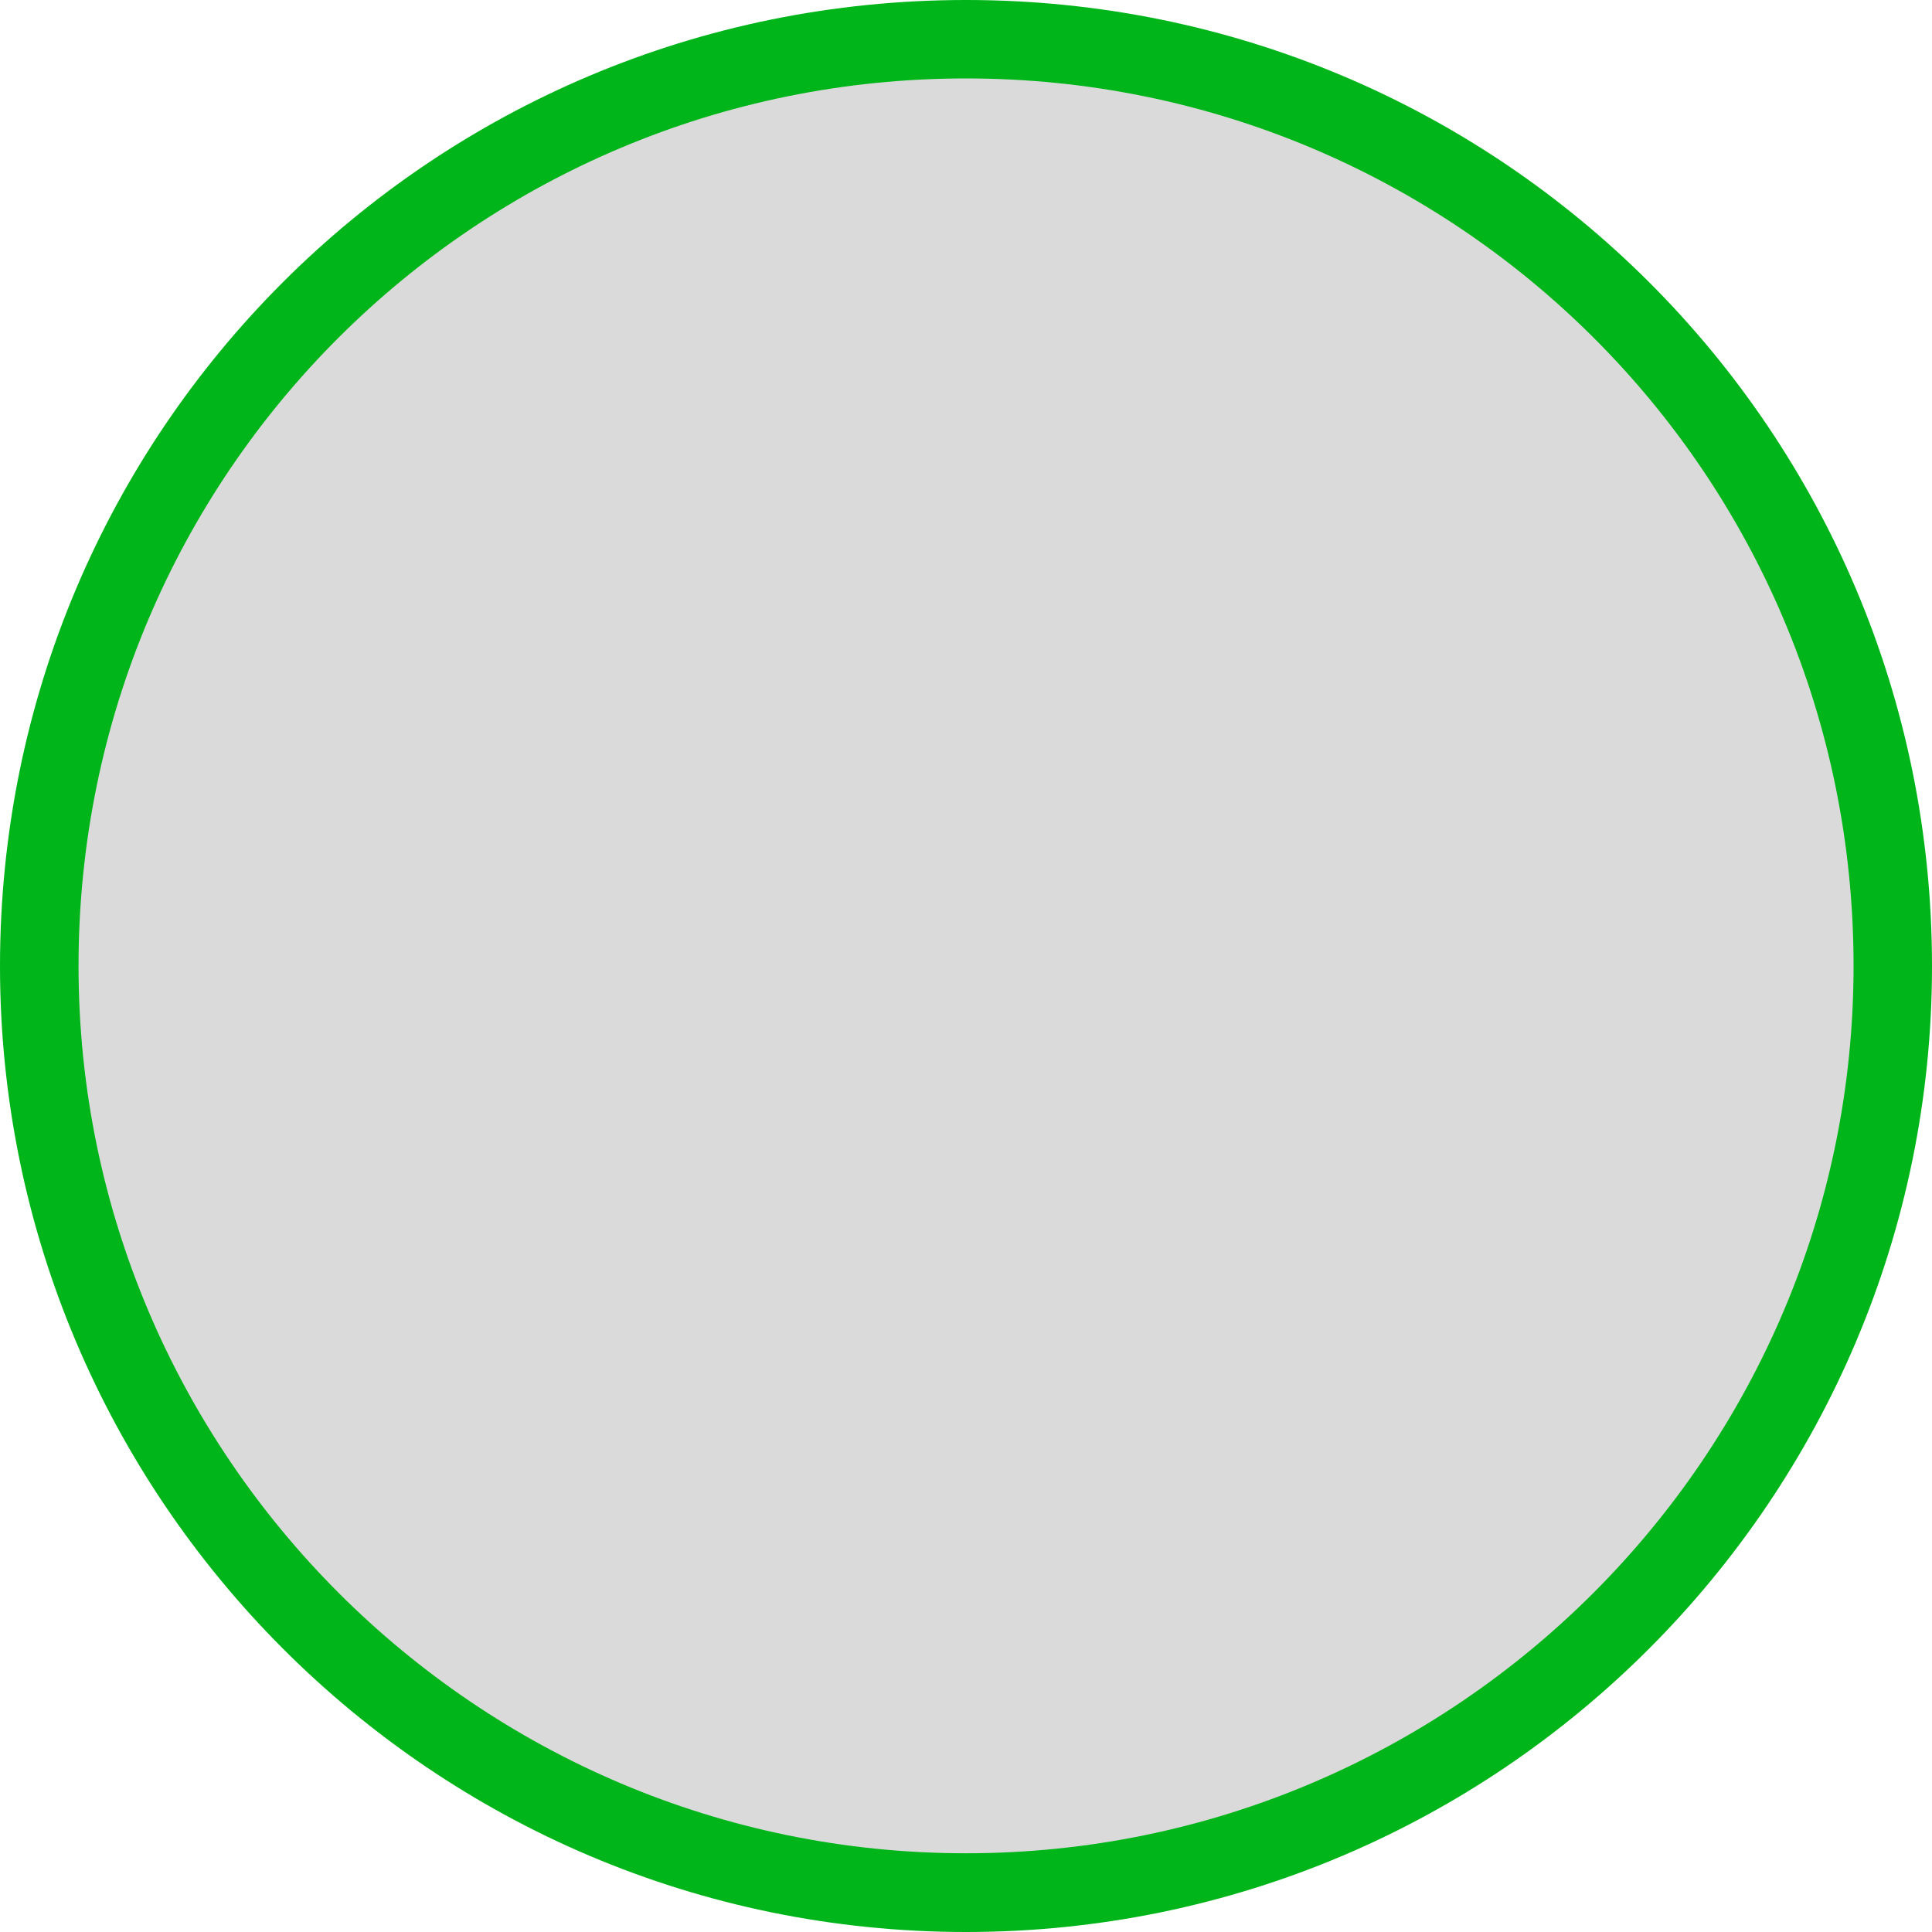 <?xml version="1.0" encoding="UTF-8" standalone="no"?>
<!-- Generator: Adobe Illustrator 16.0.4, SVG Export Plug-In . SVG Version: 6.00 Build 0)  -->

<svg
   xmlns:dc="http://purl.org/dc/elements/1.1/"
   xmlns:cc="http://creativecommons.org/ns#"
   xmlns:rdf="http://www.w3.org/1999/02/22-rdf-syntax-ns#"
   xmlns:svg="http://www.w3.org/2000/svg"
   xmlns="http://www.w3.org/2000/svg"
   xmlns:sodipodi="http://sodipodi.sourceforge.net/DTD/sodipodi-0.dtd"
   xmlns:inkscape="http://www.inkscape.org/namespaces/inkscape"
   version="1.1"
   id="Слой_1"
   x="0px"
   y="0px"
   width="20"
   height="20"
   viewBox="0 0 20 20"
   enable-background="new 0 0 17.113 17.143"
   xml:space="preserve"
   inkscape:version="0.48.4 r9939"
   sodipodi:docname="h_white_green_round_shield.svg"><defs
     id="defs11" /><sodipodi:namedview
     pagecolor="#ffffff"
     bordercolor="#666666"
     borderopacity="1"
     objecttolerance="10"
     gridtolerance="10"
     guidetolerance="10"
     inkscape:pageopacity="0"
     inkscape:pageshadow="2"
     inkscape:window-width="1324"
     inkscape:window-height="739"
     id="namedview9"
     showgrid="false"
     inkscape:zoom="19.468845"
     inkscape:cx="8.4921562"
     inkscape:cy="8.1973292"
     inkscape:window-x="42"
     inkscape:window-y="1024"
     inkscape:window-maximized="1"
     inkscape:current-layer="Слой_1" /><path
     clip-rule="evenodd"
     d="M 10,0 C 15.534,0 20,4.466 20,10.001 20,15.501 15.534,20 10,20 4.467,20 -5e-7,15.501 -5e-7,10.001 -5e-7,4.466 4.467,0 10,0 l 0,0 z"
     id="path3"
     style="fill:#00b519;fill-opacity:1;fill-rule:evenodd"
     inkscape:connector-curvature="0" /><path
     clip-rule="evenodd"
     d="m 10,0.812 c 5.067,0 9.188,4.087 9.188,9.187 0,5.064 -4.122,9.186 -9.188,9.186 -5.066,0 -9.187,-4.123 -9.187,-9.186 0,-5.1 4.122,-9.187 9.187,-9.187 l 0,0 z"
     id="path5"
     inkscape:connector-curvature="0"
     style="fill:#dadada;fill-rule:evenodd;fill-opacity:1" /></svg>